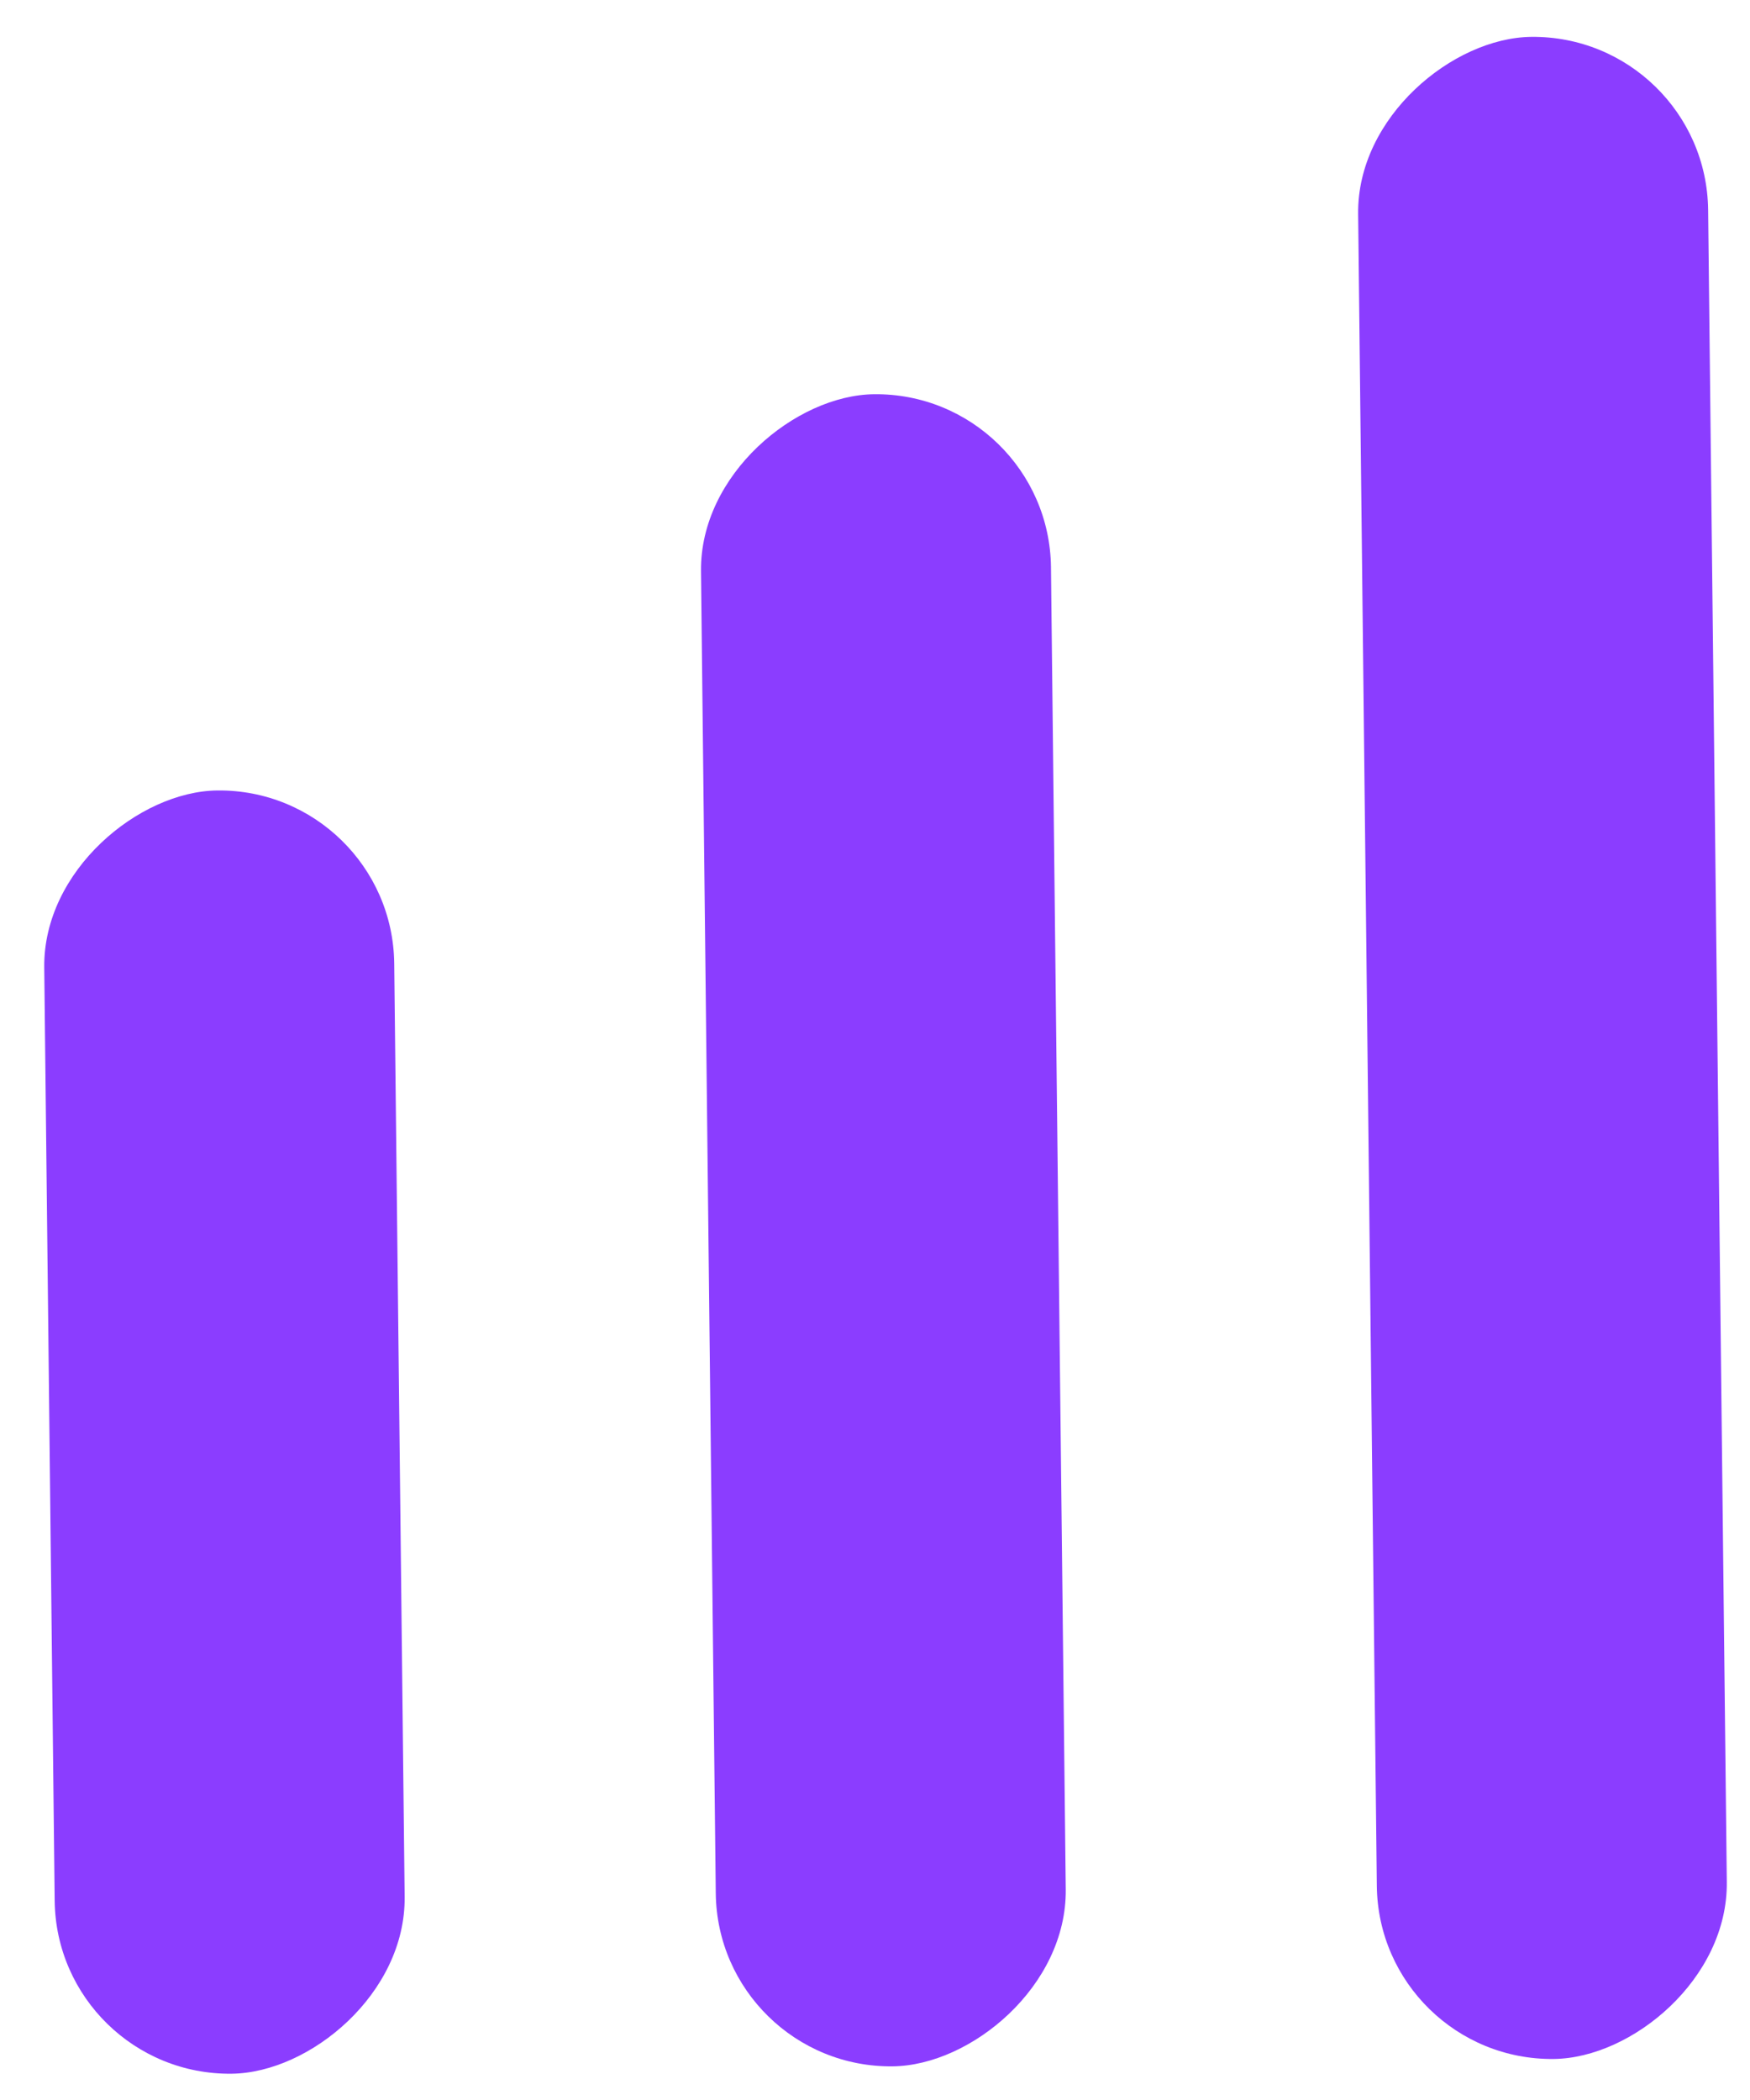 <svg width="45" height="54" viewBox="0 0 45 54" fill="none" xmlns="http://www.w3.org/2000/svg">
<rect x="43.873" y="0.898" width="52" height="9" rx="4.5" transform="rotate(89.36 43.873 0.898)" fill="#8b3dff"/>
<rect x="26.975" y="10.087" width="43" height="9" rx="4.5" transform="rotate(89.36 26.975 10.087)" fill="#8b3dff"/>
<rect x="10.087" y="20.276" width="33" height="9" rx="4.5" transform="rotate(89.36 10.087 20.276)" fill="#8b3dff"/>
</svg>
